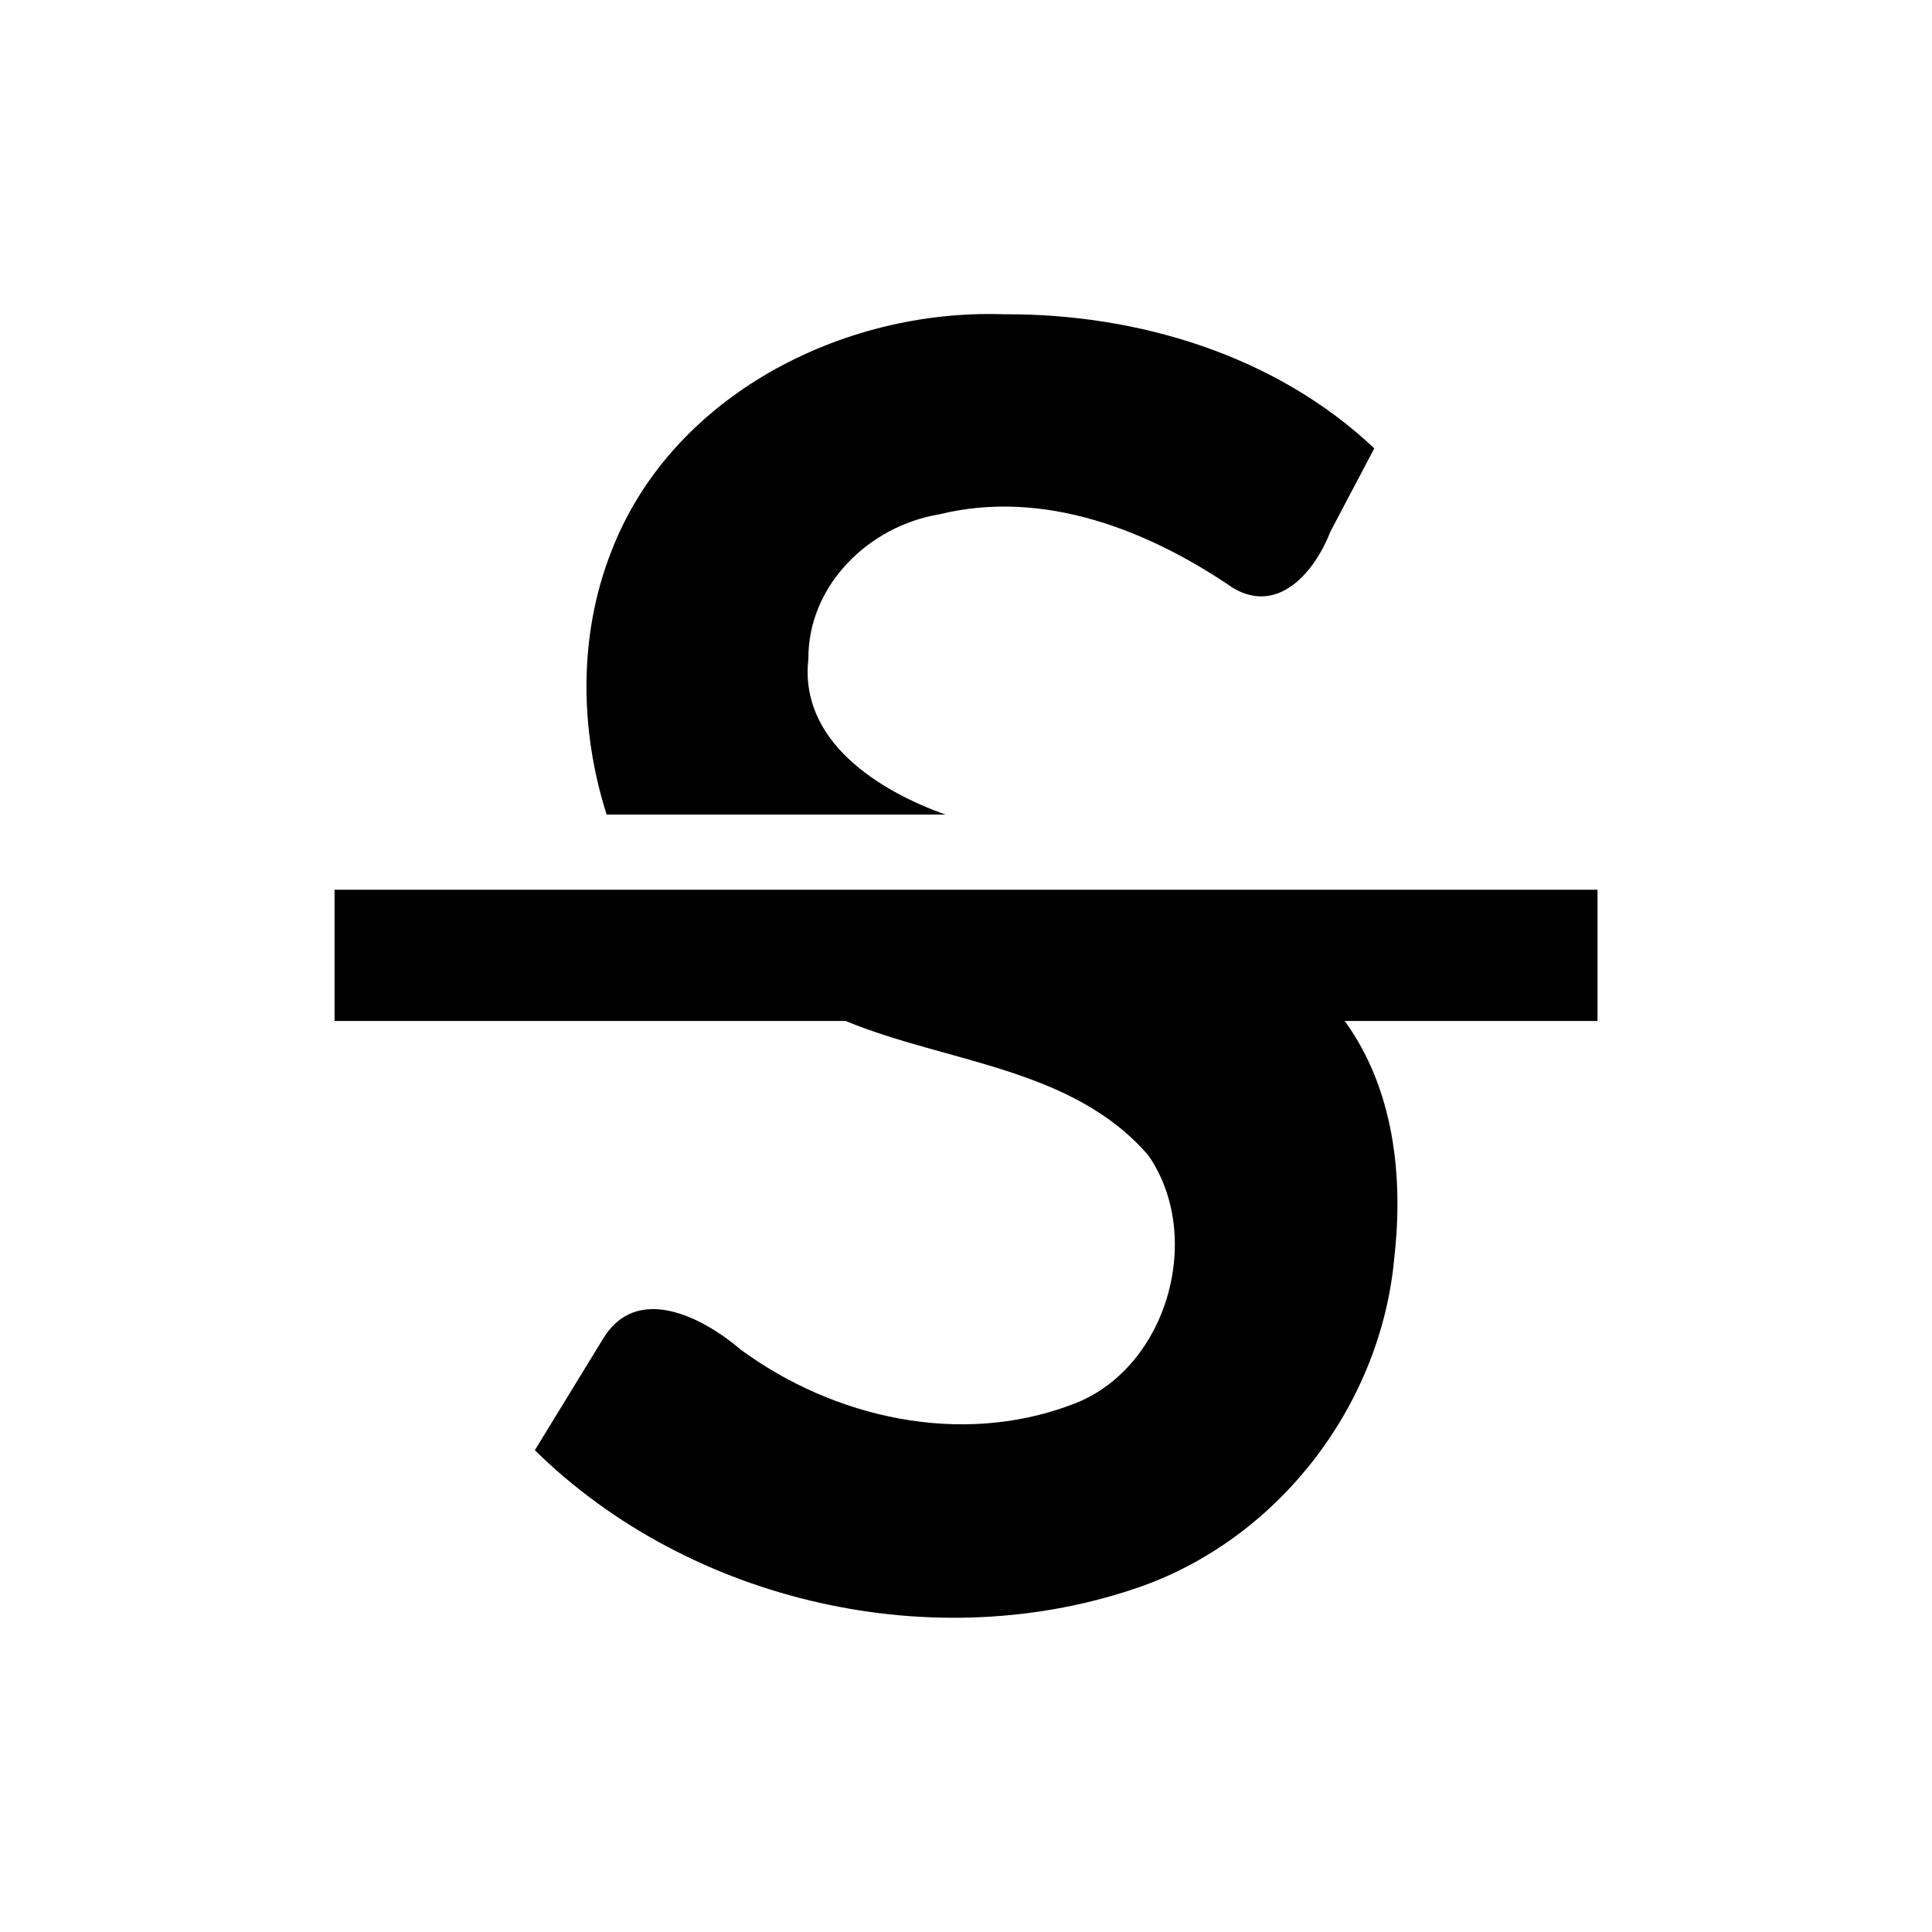 <?xml version="1.0" encoding="UTF-8" standalone="no"?>
<!-- Created with Inkscape (http://www.inkscape.org/) -->

<svg
   width="24"
   height="24"
   viewBox="0 0 24 24"
   version="1.1"
   id="svg5"
   inkscape:export-filename="StrikethroughIcon.svg"
   inkscape:export-xdpi="96"
   inkscape:export-ydpi="96"
   sodipodi:docname="BoldIcon.svg"
   xmlns:inkscape="http://www.inkscape.org/namespaces/inkscape"
   xmlns:sodipodi="http://sodipodi.sourceforge.net/DTD/sodipodi-0.dtd"
   xmlns="http://www.w3.org/2000/svg"
   xmlns:svg="http://www.w3.org/2000/svg">
  <sodipodi:namedview
     id="namedview7"
     pagecolor="#505050"
     bordercolor="#eeeeee"
     borderopacity="1"
     inkscape:showpageshadow="0"
     inkscape:pageopacity="0"
     inkscape:pagecheckerboard="0"
     inkscape:deskcolor="#505050"
     inkscape:document-units="mm"
     showgrid="false"
     showguides="true" />
  <defs
     id="defs2" />
  <g
     inkscape:label="Layer 1"
     inkscape:groupmode="layer"
     id="layer1">
    <path
       id="path3312"
       style="color:#000000;fill:#000000;stroke-width:1;stroke-linecap:square;stroke-linejoin:round"
       d="M 12.47,3.904 C 10.461,3.833 8.326,4.923 7.588,6.866 c -0.402,1.032 -0.387,2.205 -0.052,3.253 1.403,0 2.807,0 4.21,0 C 10.917,9.825 9.927,9.206 10.042,8.189 10.034,7.272 10.795,6.532 11.67,6.389 12.963,6.071 14.265,6.584 15.322,7.307 15.893,7.641 16.341,7.085 16.528,6.601 16.709,6.257 16.89,5.914 17.072,5.57 15.849,4.412 14.129,3.894 12.47,3.904 Z M 4.156,11.053 c 0,0.543 0,1.087 0,1.63 2.116,0 4.233,0 6.349,0 1.259,0.521 2.821,0.577 3.762,1.672 0.703,1.019 0.225,2.678 -0.97,3.1 -1.372,0.512 -2.936,0.161 -4.095,-0.689 -0.472,-0.404 -1.298,-0.834 -1.717,-0.125 -0.28,0.458 -0.561,0.916 -0.841,1.374 1.931,1.9 4.991,2.593 7.548,1.687 1.719,-0.619 2.969,-2.269 3.129,-4.085 0.114,-1.007 -0.006,-2.092 -0.616,-2.934 1.047,0 2.093,0 3.14,0 0,-0.543 0,-1.087 0,-1.63 -5.23,0 -10.459,0 -15.689,0 z" />
  </g>
</svg>
